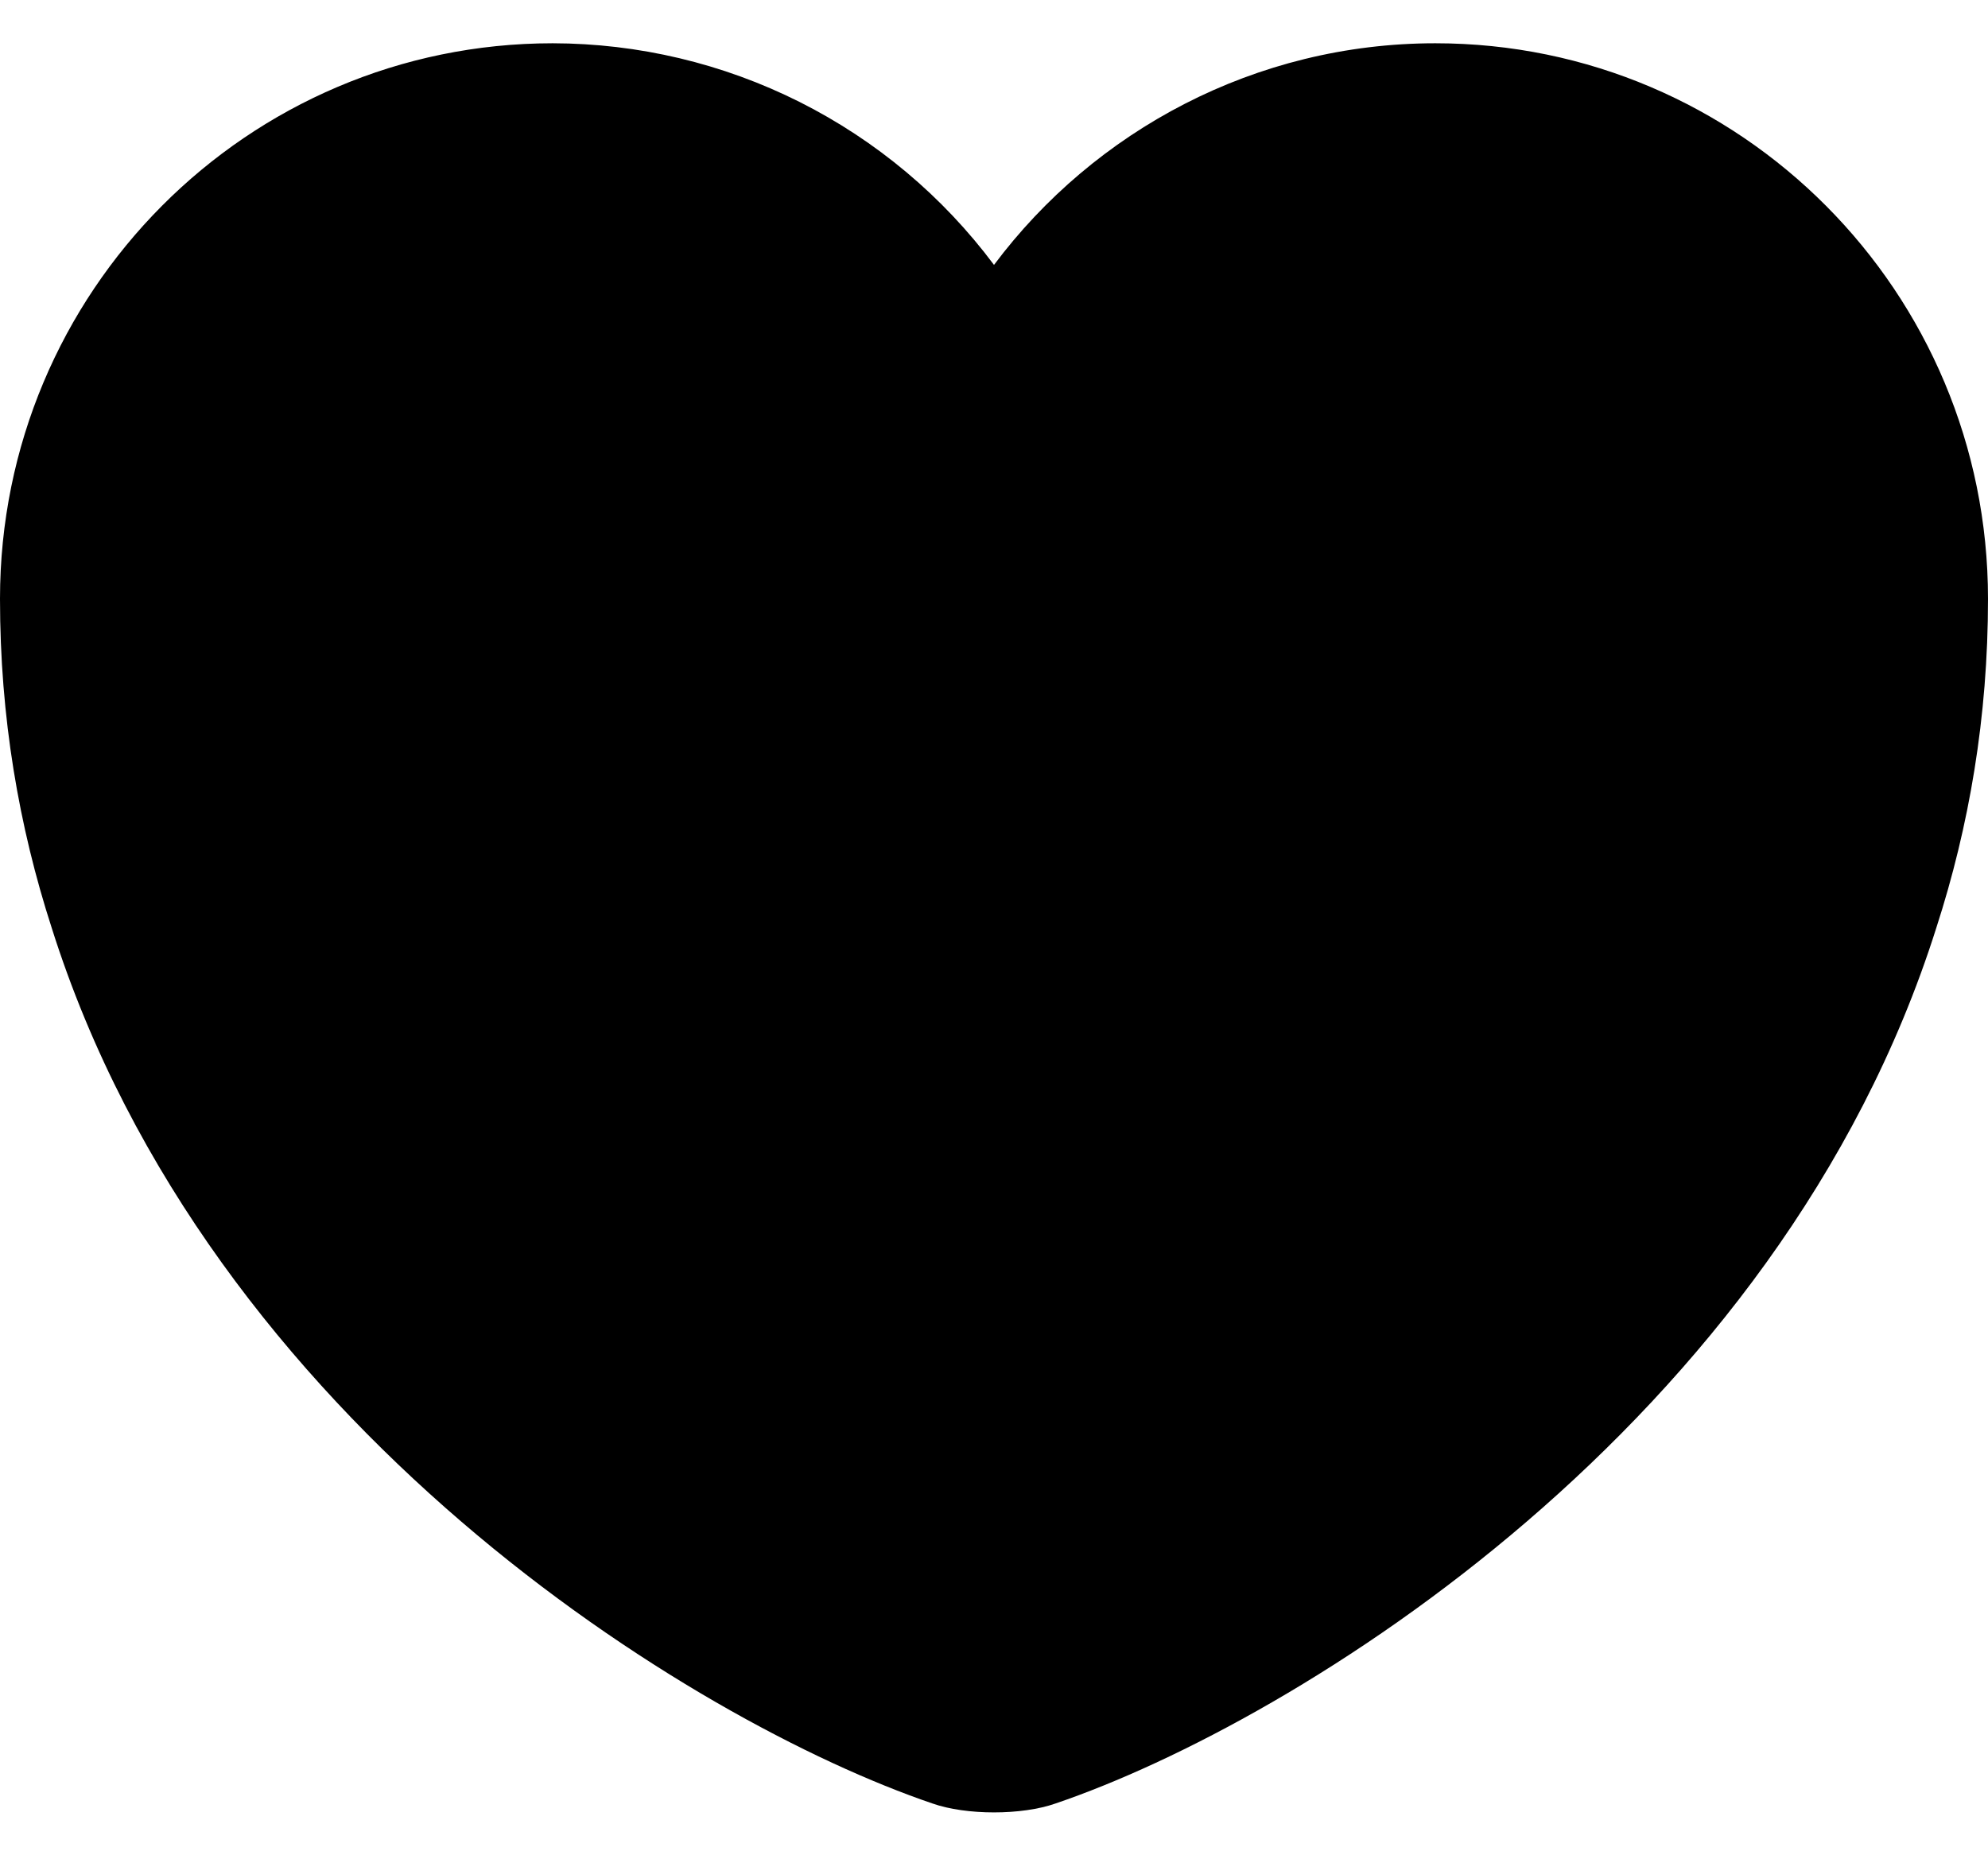 <svg width="30" height="28" viewBox="0 0 30 28" fill="none" xmlns="http://www.w3.org/2000/svg">
<path d="M21.66 0.653C18.945 0.653 16.515 1.973 15 3.998C14.226 2.961 13.221 2.119 12.065 1.538C10.909 0.958 9.634 0.655 8.34 0.653C3.735 0.653 0 4.403 0 9.038C0 10.823 0.285 12.473 0.78 14.003C3.15 21.503 10.455 25.988 14.07 27.218C14.58 27.398 15.42 27.398 15.93 27.218C19.545 25.988 26.85 21.503 29.22 14.003C29.715 12.473 30 10.823 30 9.038C30 4.403 26.265 0.653 21.66 0.653Z" fill="black"/>
</svg>
